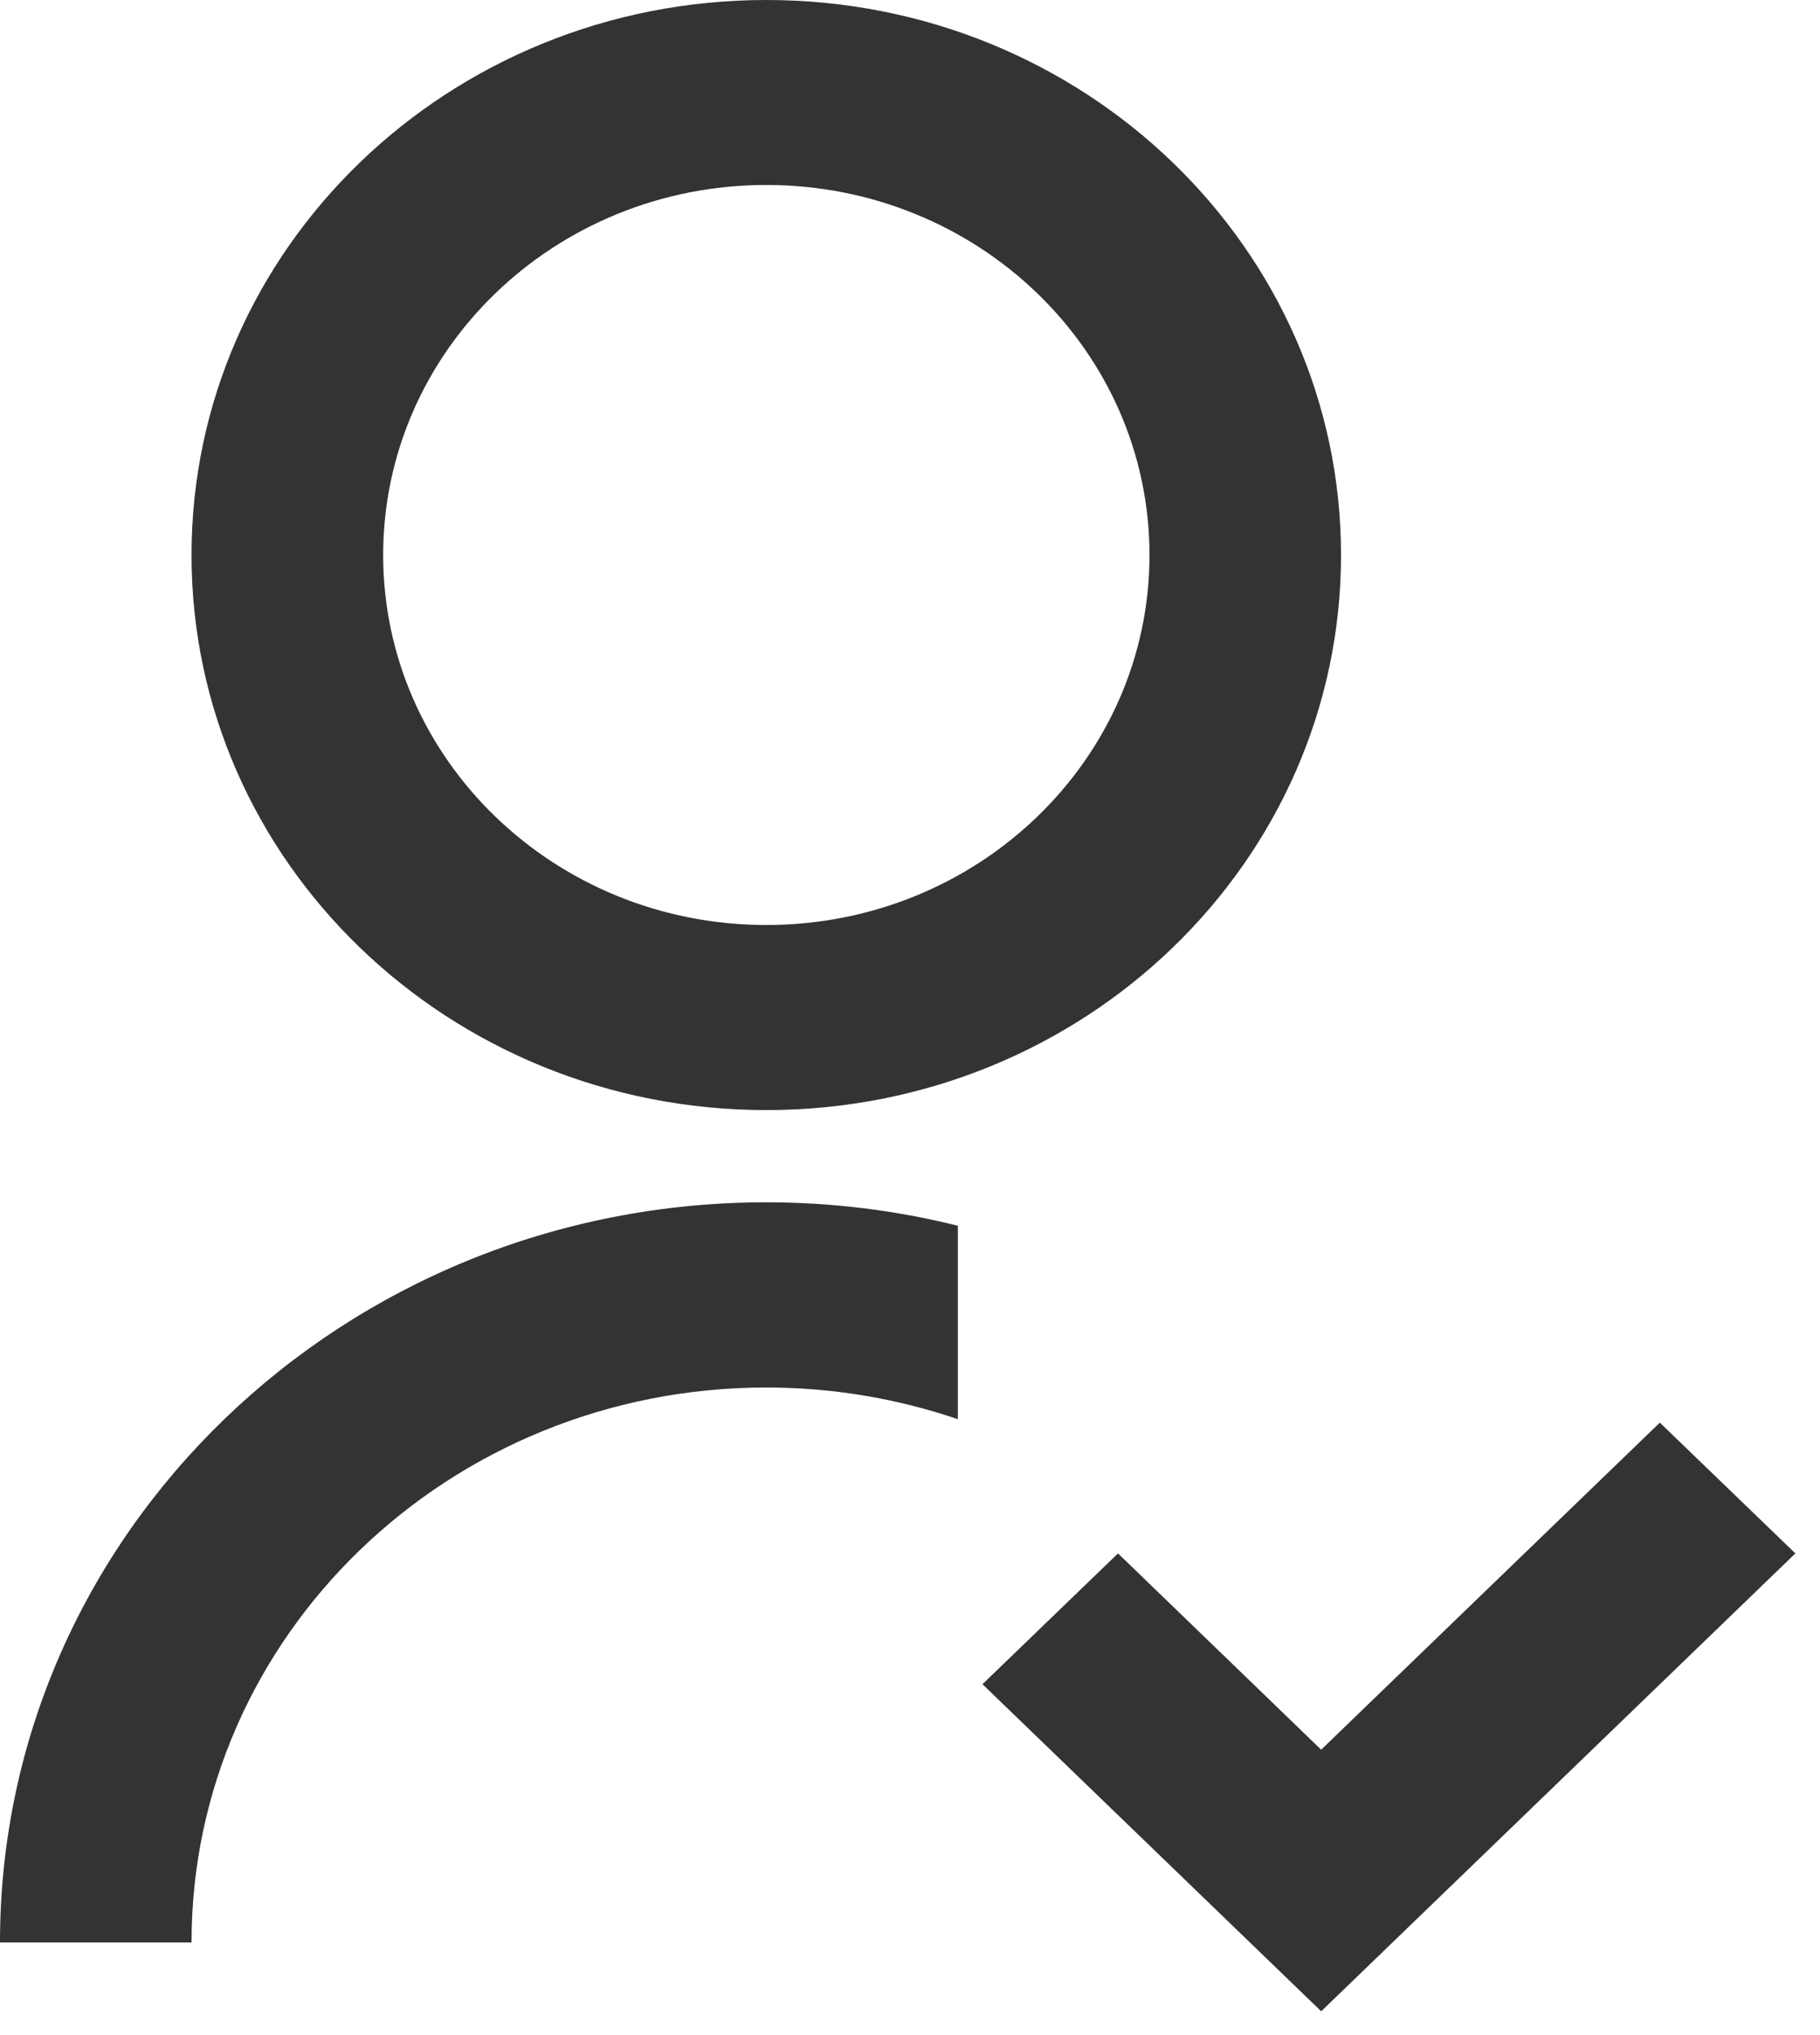 ﻿<?xml version="1.0" encoding="utf-8"?>
<svg version="1.1" xmlns:xlink="http://www.w3.org/1999/xlink" width="17px" height="19px" xmlns="http://www.w3.org/2000/svg">
  <g transform="matrix(1 0 0 1 -42 -348 )">
    <path d="M 8.947 11.445  L 8.947 13.25  C 8.373 13.054  7.767 12.954  7.158 12.954  C 4.193 12.954  1.789 15.274  1.789 18.135  L 0 18.135  C 0 18.135  0 18.134  0 18.134  C 0 14.318  3.205 11.225  7.158 11.225  C 7.762 11.225  8.363 11.298  8.947 11.444  Z M 12.526 5.182  C 12.526 8.045  10.124 10.364  7.158 10.364  C 4.192 10.364  1.789 8.045  1.789 5.182  C 1.789 2.319  4.192 0  7.158 0  C 10.124 0  12.526 2.319  12.526 5.182  Z M 3.579 5.182  C 3.579 7.09  5.181 8.636  7.158 8.636  C 9.135 8.636  10.737 7.09  10.737 5.182  C 10.737 3.273  9.135 1.727  7.158 1.727  C 5.181 1.727  3.579 3.273  3.579 5.182  Z M 12.341 16.335  L 15.504 13.282  L 16.77 14.503  L 12.341 18.778  L 9.177 15.724  L 10.443 14.503  L 12.34 16.335  Z " fill-rule="nonzero" fill="#333333" stroke="none" transform="matrix(1 0 0 1 42 348 )" />
  </g>
</svg>
